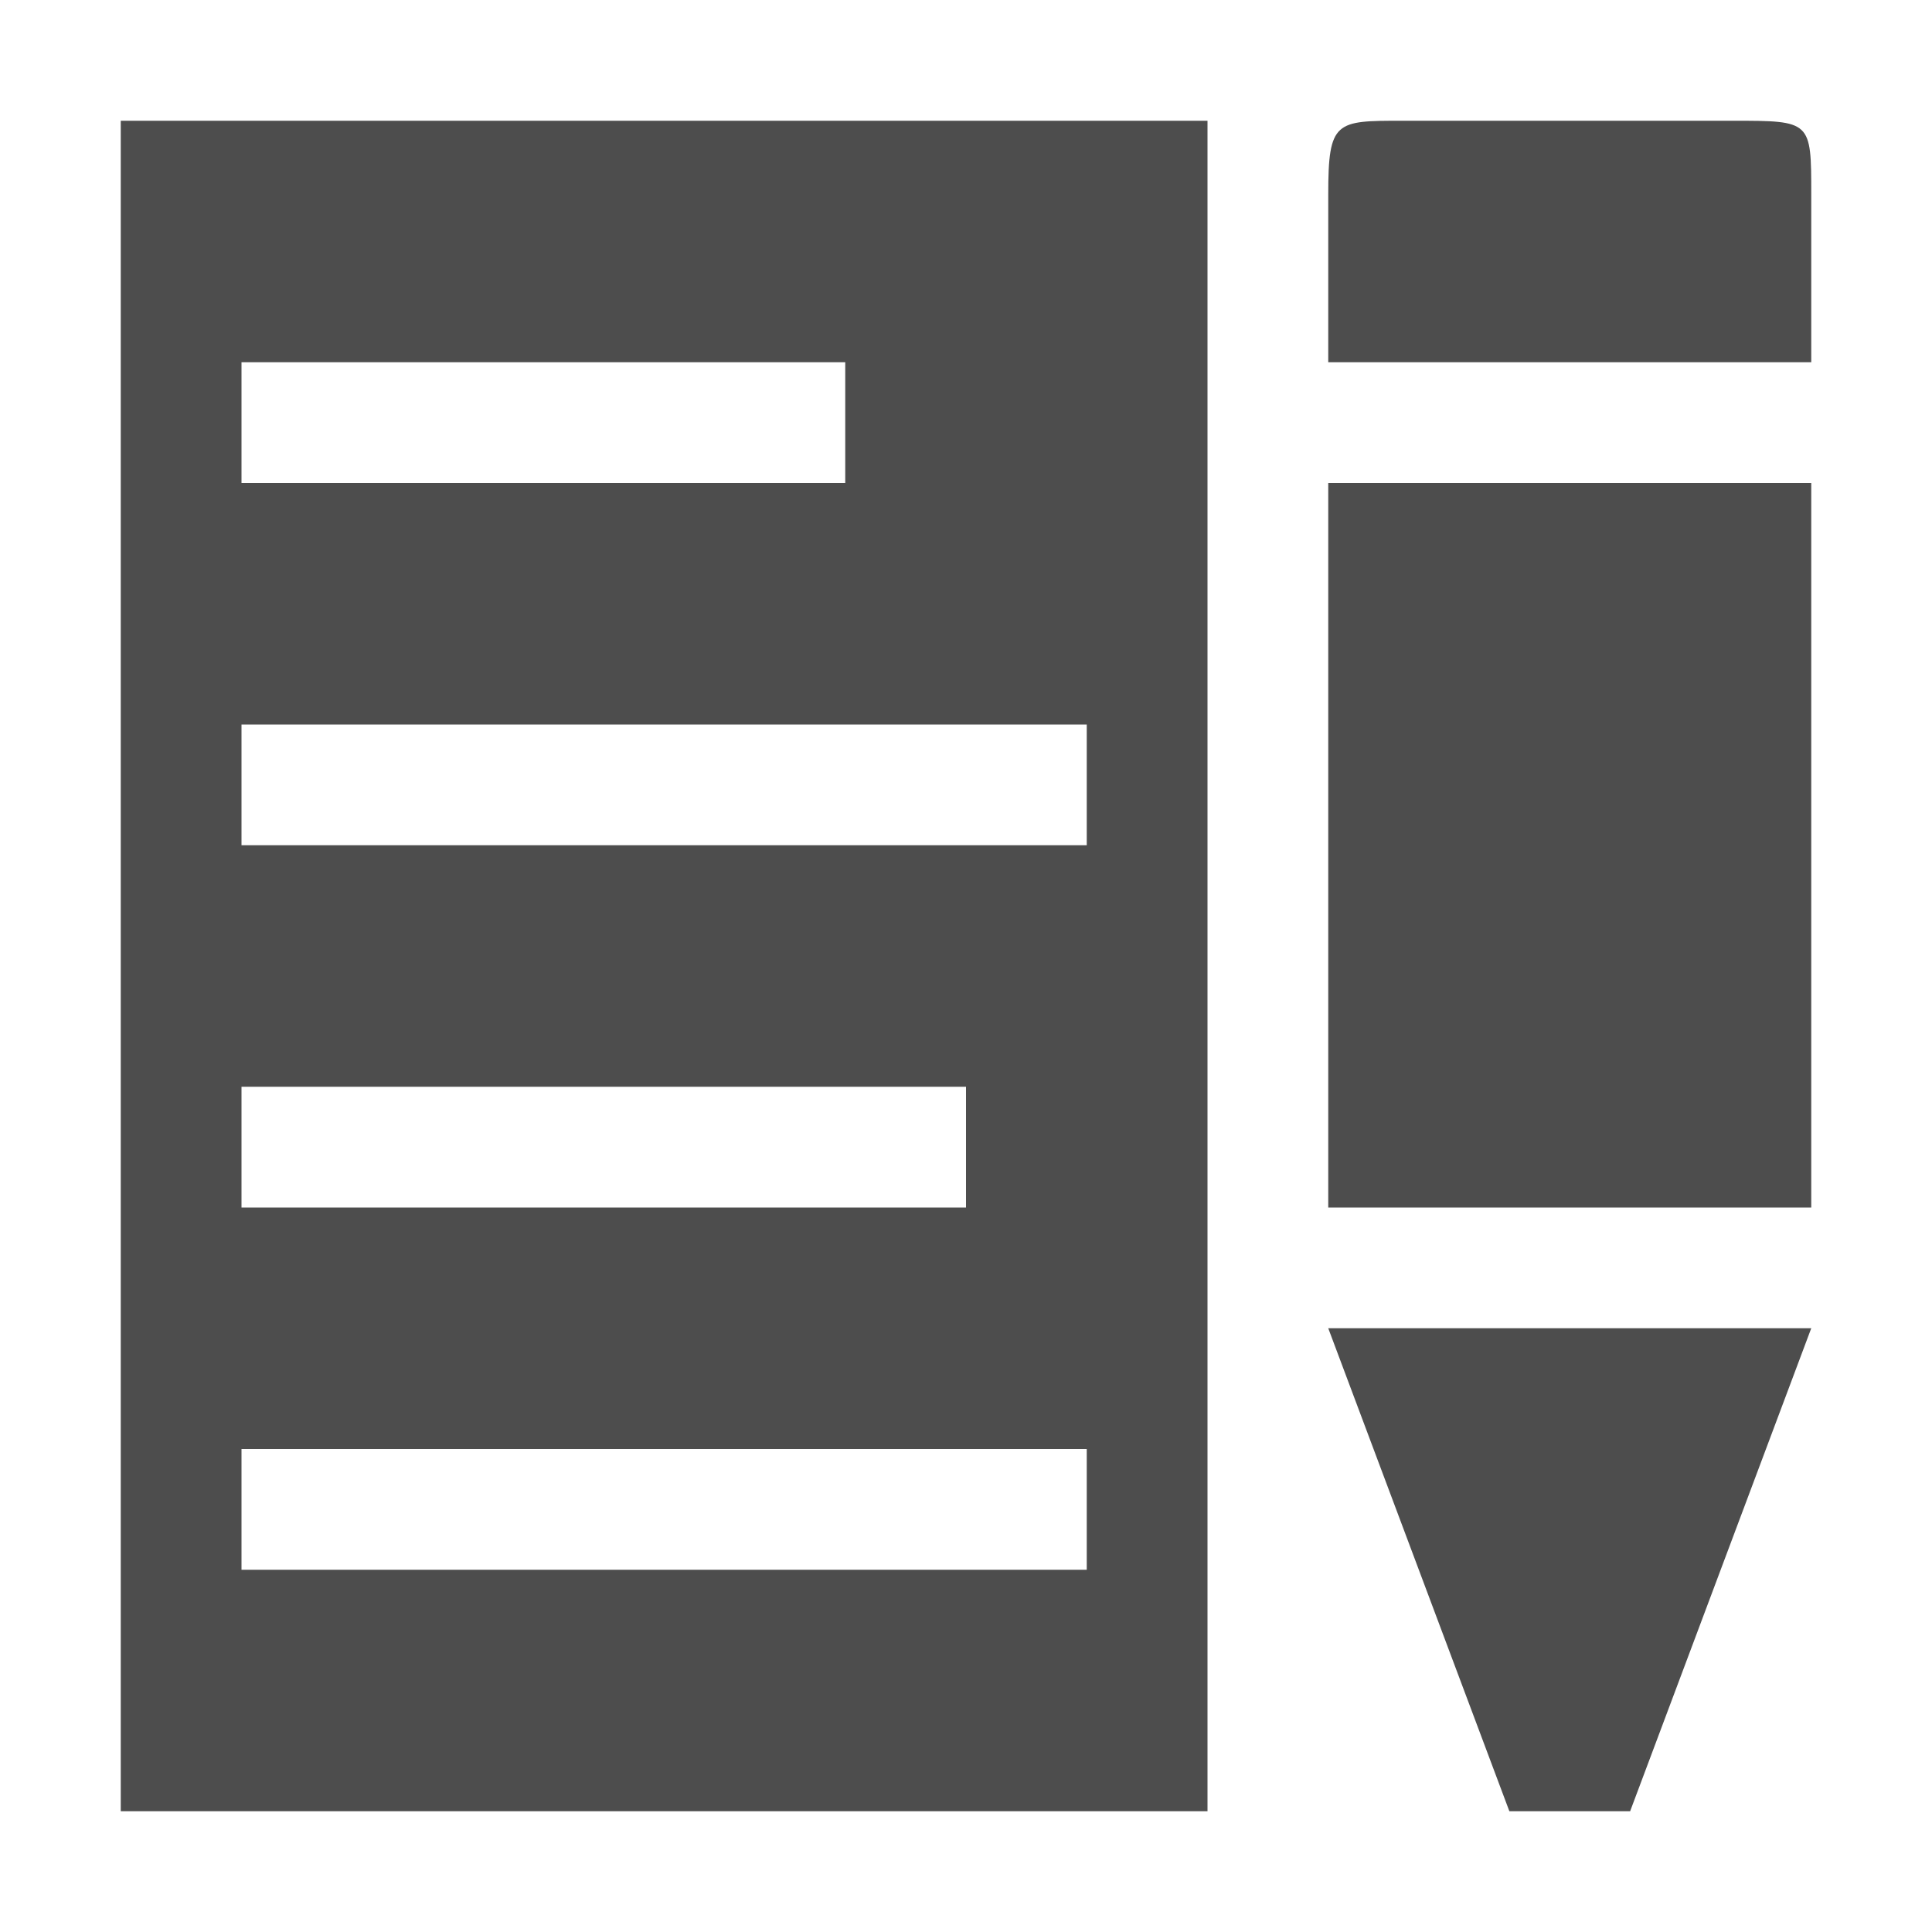 <svg width="16" version="1.1" xmlns="http://www.w3.org/2000/svg" height="16">
<defs id="defs3051">
<style type="text/css" id="current-color-scheme">
.ColorScheme-Text {
color:#4d4d4d;
}
</style>
</defs>
<path style="fill:currentColor;fill-opacity:1;stroke:none" id="path914" d="m 1,1 v 14 h 9 V 1 Z M 11.611,1 C 11.062,1 11,1 11,1.607 V 3 h 4 V 1.609 C 15,1 15,1 14.35,1 Z M 2,3 H 7 V 4 H 2 Z m 9,1 v 6 h 4 V 4 Z M 2,6 H 9 V 7 H 2 Z m 0,3 h 6 v 1 H 2 Z m 9,2 1.5,4 h 1 L 15,11 Z m -9,1 h 7 v 1 H 2 Z" class="ColorScheme-Text"/>
</svg>
